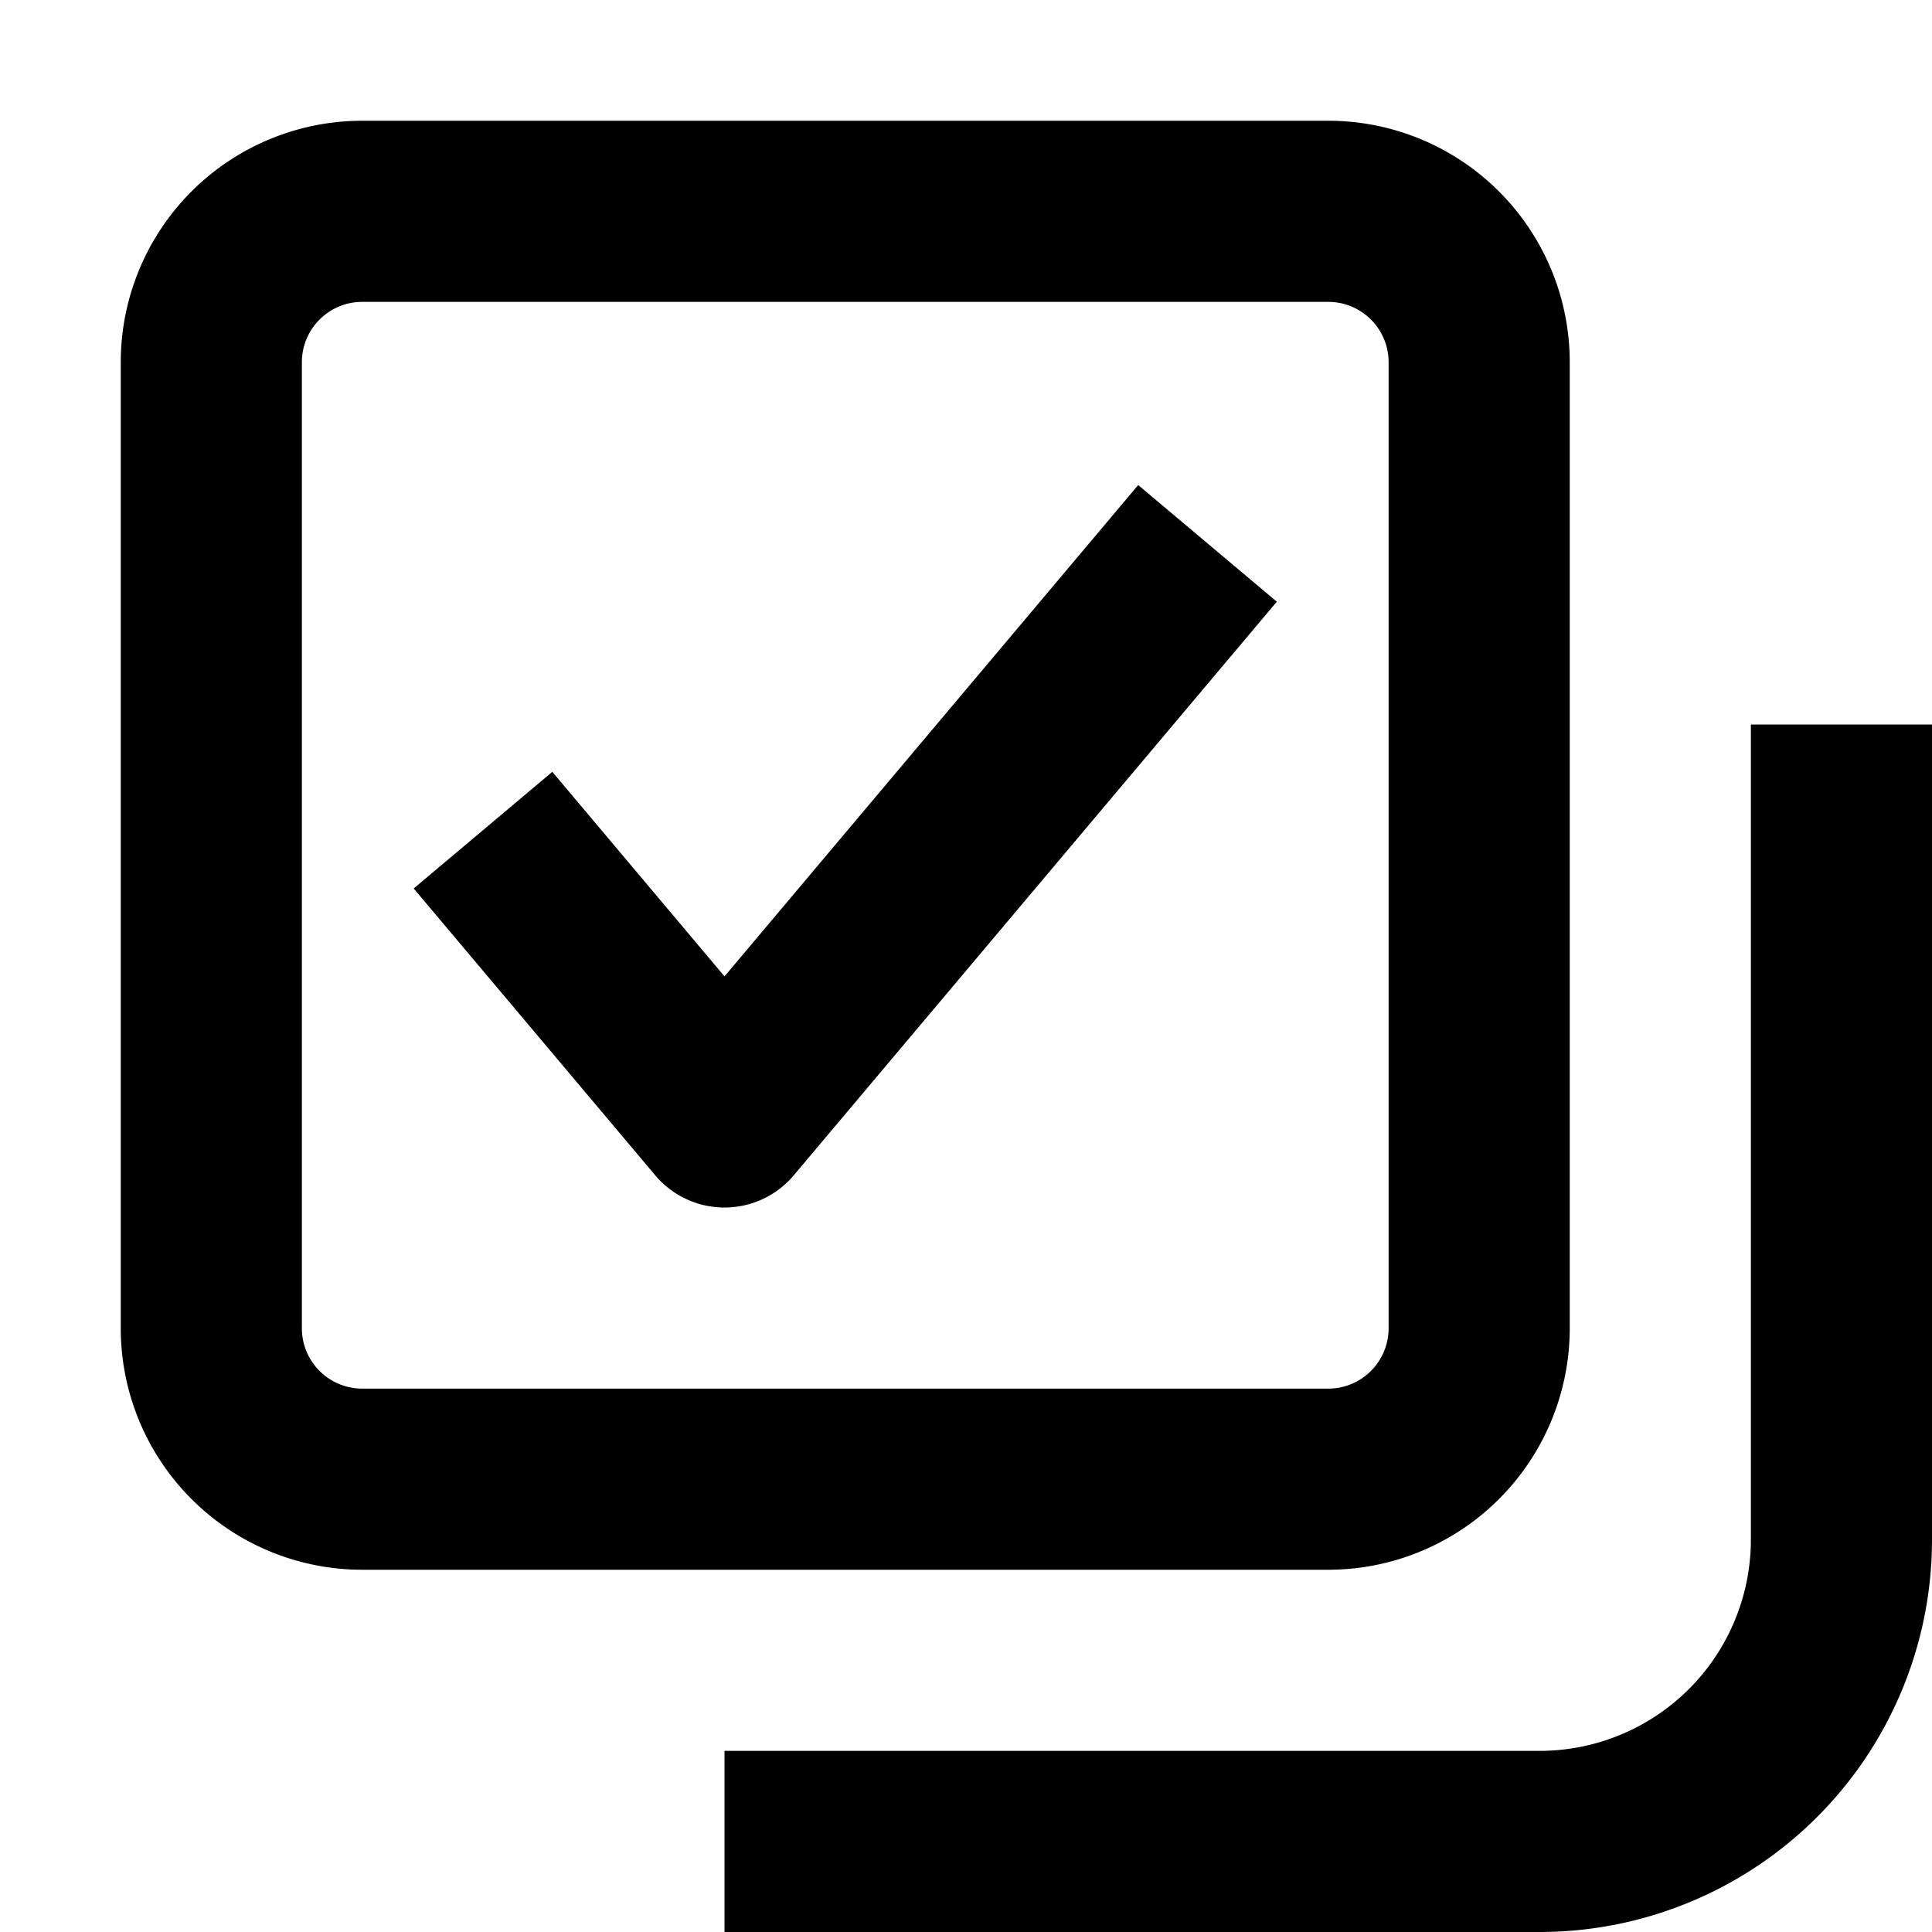 <svg width="16" height="16" fill="none" viewBox="0 0 16 16"><path fill="currentcolor" fill-rule="evenodd" d="M1 3a2 2 0 0 1 2-2h8a2 2 0 0 1 2 2v8a2 2 0 0 1-2 2H3a2 2 0 0 1-2-2zm2-.5a.5.5 0 0 0-.5.5v8a.5.5 0 0 0 .5.5h8a.5.5 0 0 0 .5-.5V3a.5.5 0 0 0-.5-.5zm6.426 1.517 1.148.966-4 4.75a.75.75 0 0 1-1.148 0l-2-2.375 1.148-.966L6 8.086z" clip-rule="evenodd"/><path fill="currentcolor" fill-rule="evenodd" d="M16 6v6.75A3.25 3.25 0 0 1 12.75 16H6v-1.5h6.75a1.75 1.75 0 0 0 1.75-1.75V6z" clip-rule="evenodd"/></svg>